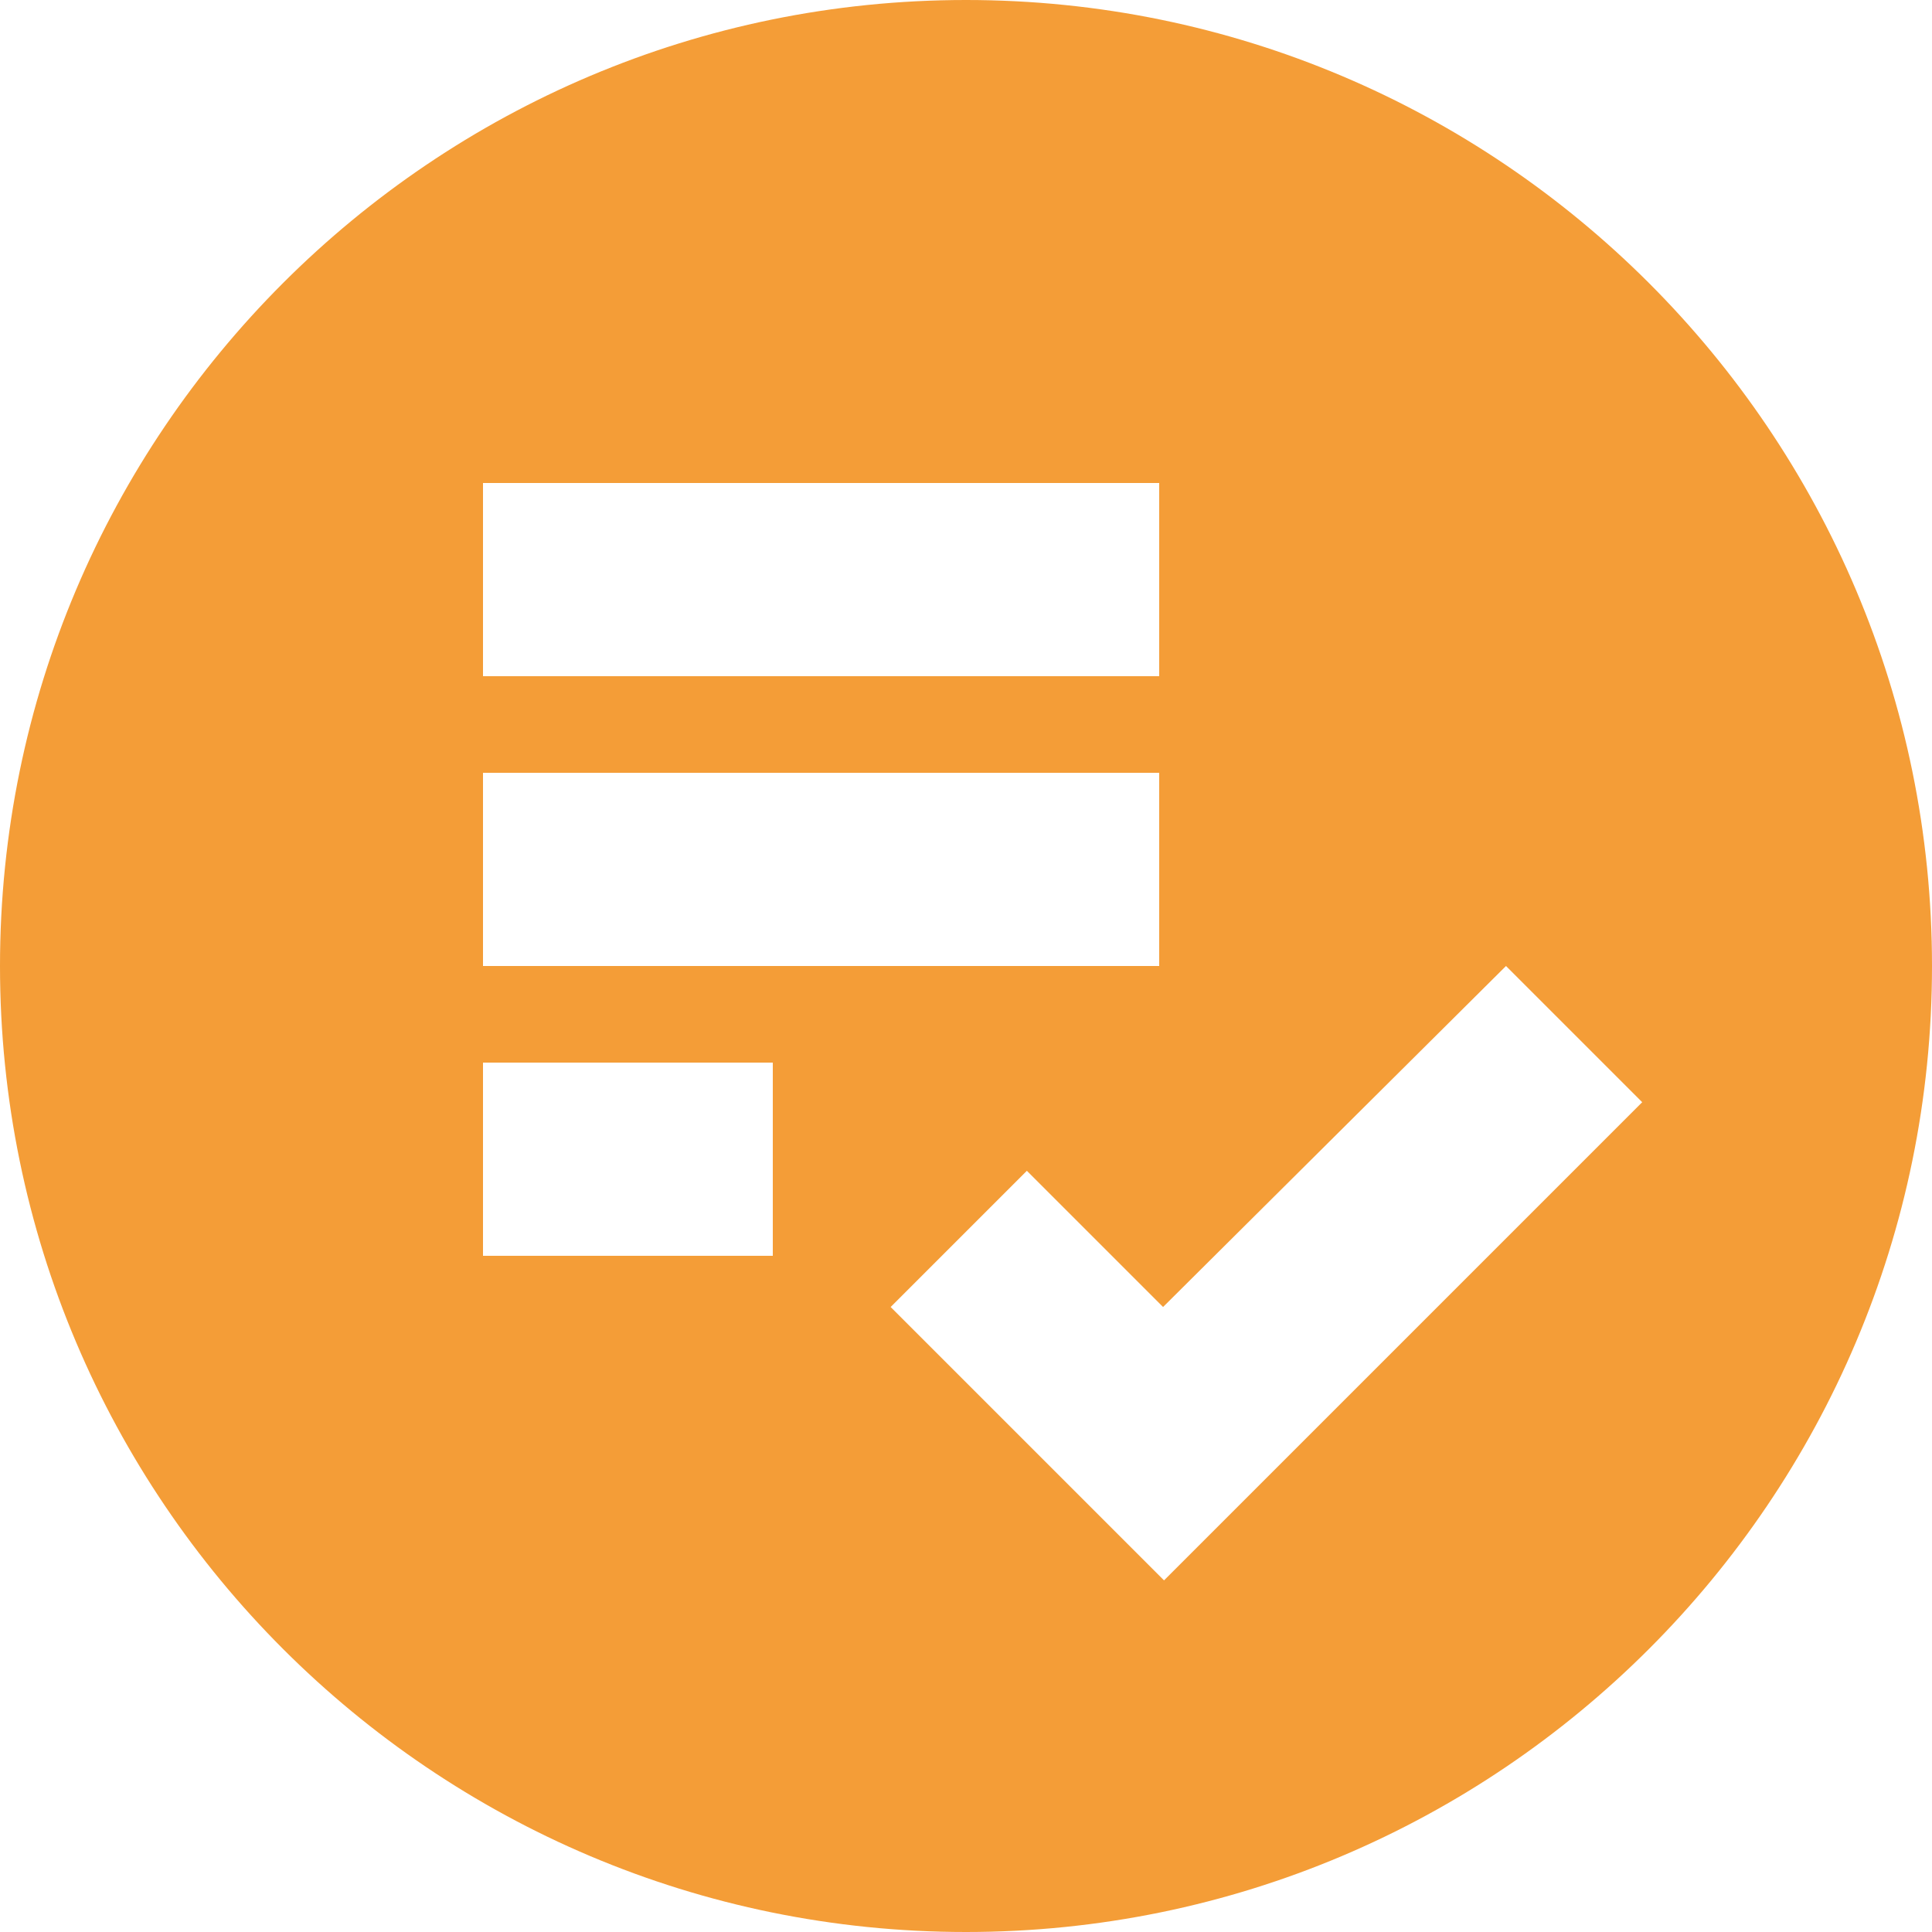<svg xmlns="http://www.w3.org/2000/svg" fill="none" viewBox="0 0 32 32">
  <path fill="#F49D37" d="M16 0C7.168 0 0 7.168 0 16s7.168 16 16 16 16-7.168 16-16S24.832 0 16 0ZM8 8h11.2v3.2H8V8Zm0 4.8h11.2V16H8v-3.2Zm4.8 8H8v-3.2h4.8v3.2Zm6.48 5.376-4.528-4.528 2.256-2.256 2.256 2.256L24.944 16l2.256 2.256-7.92 7.92Z"/>
</svg>
